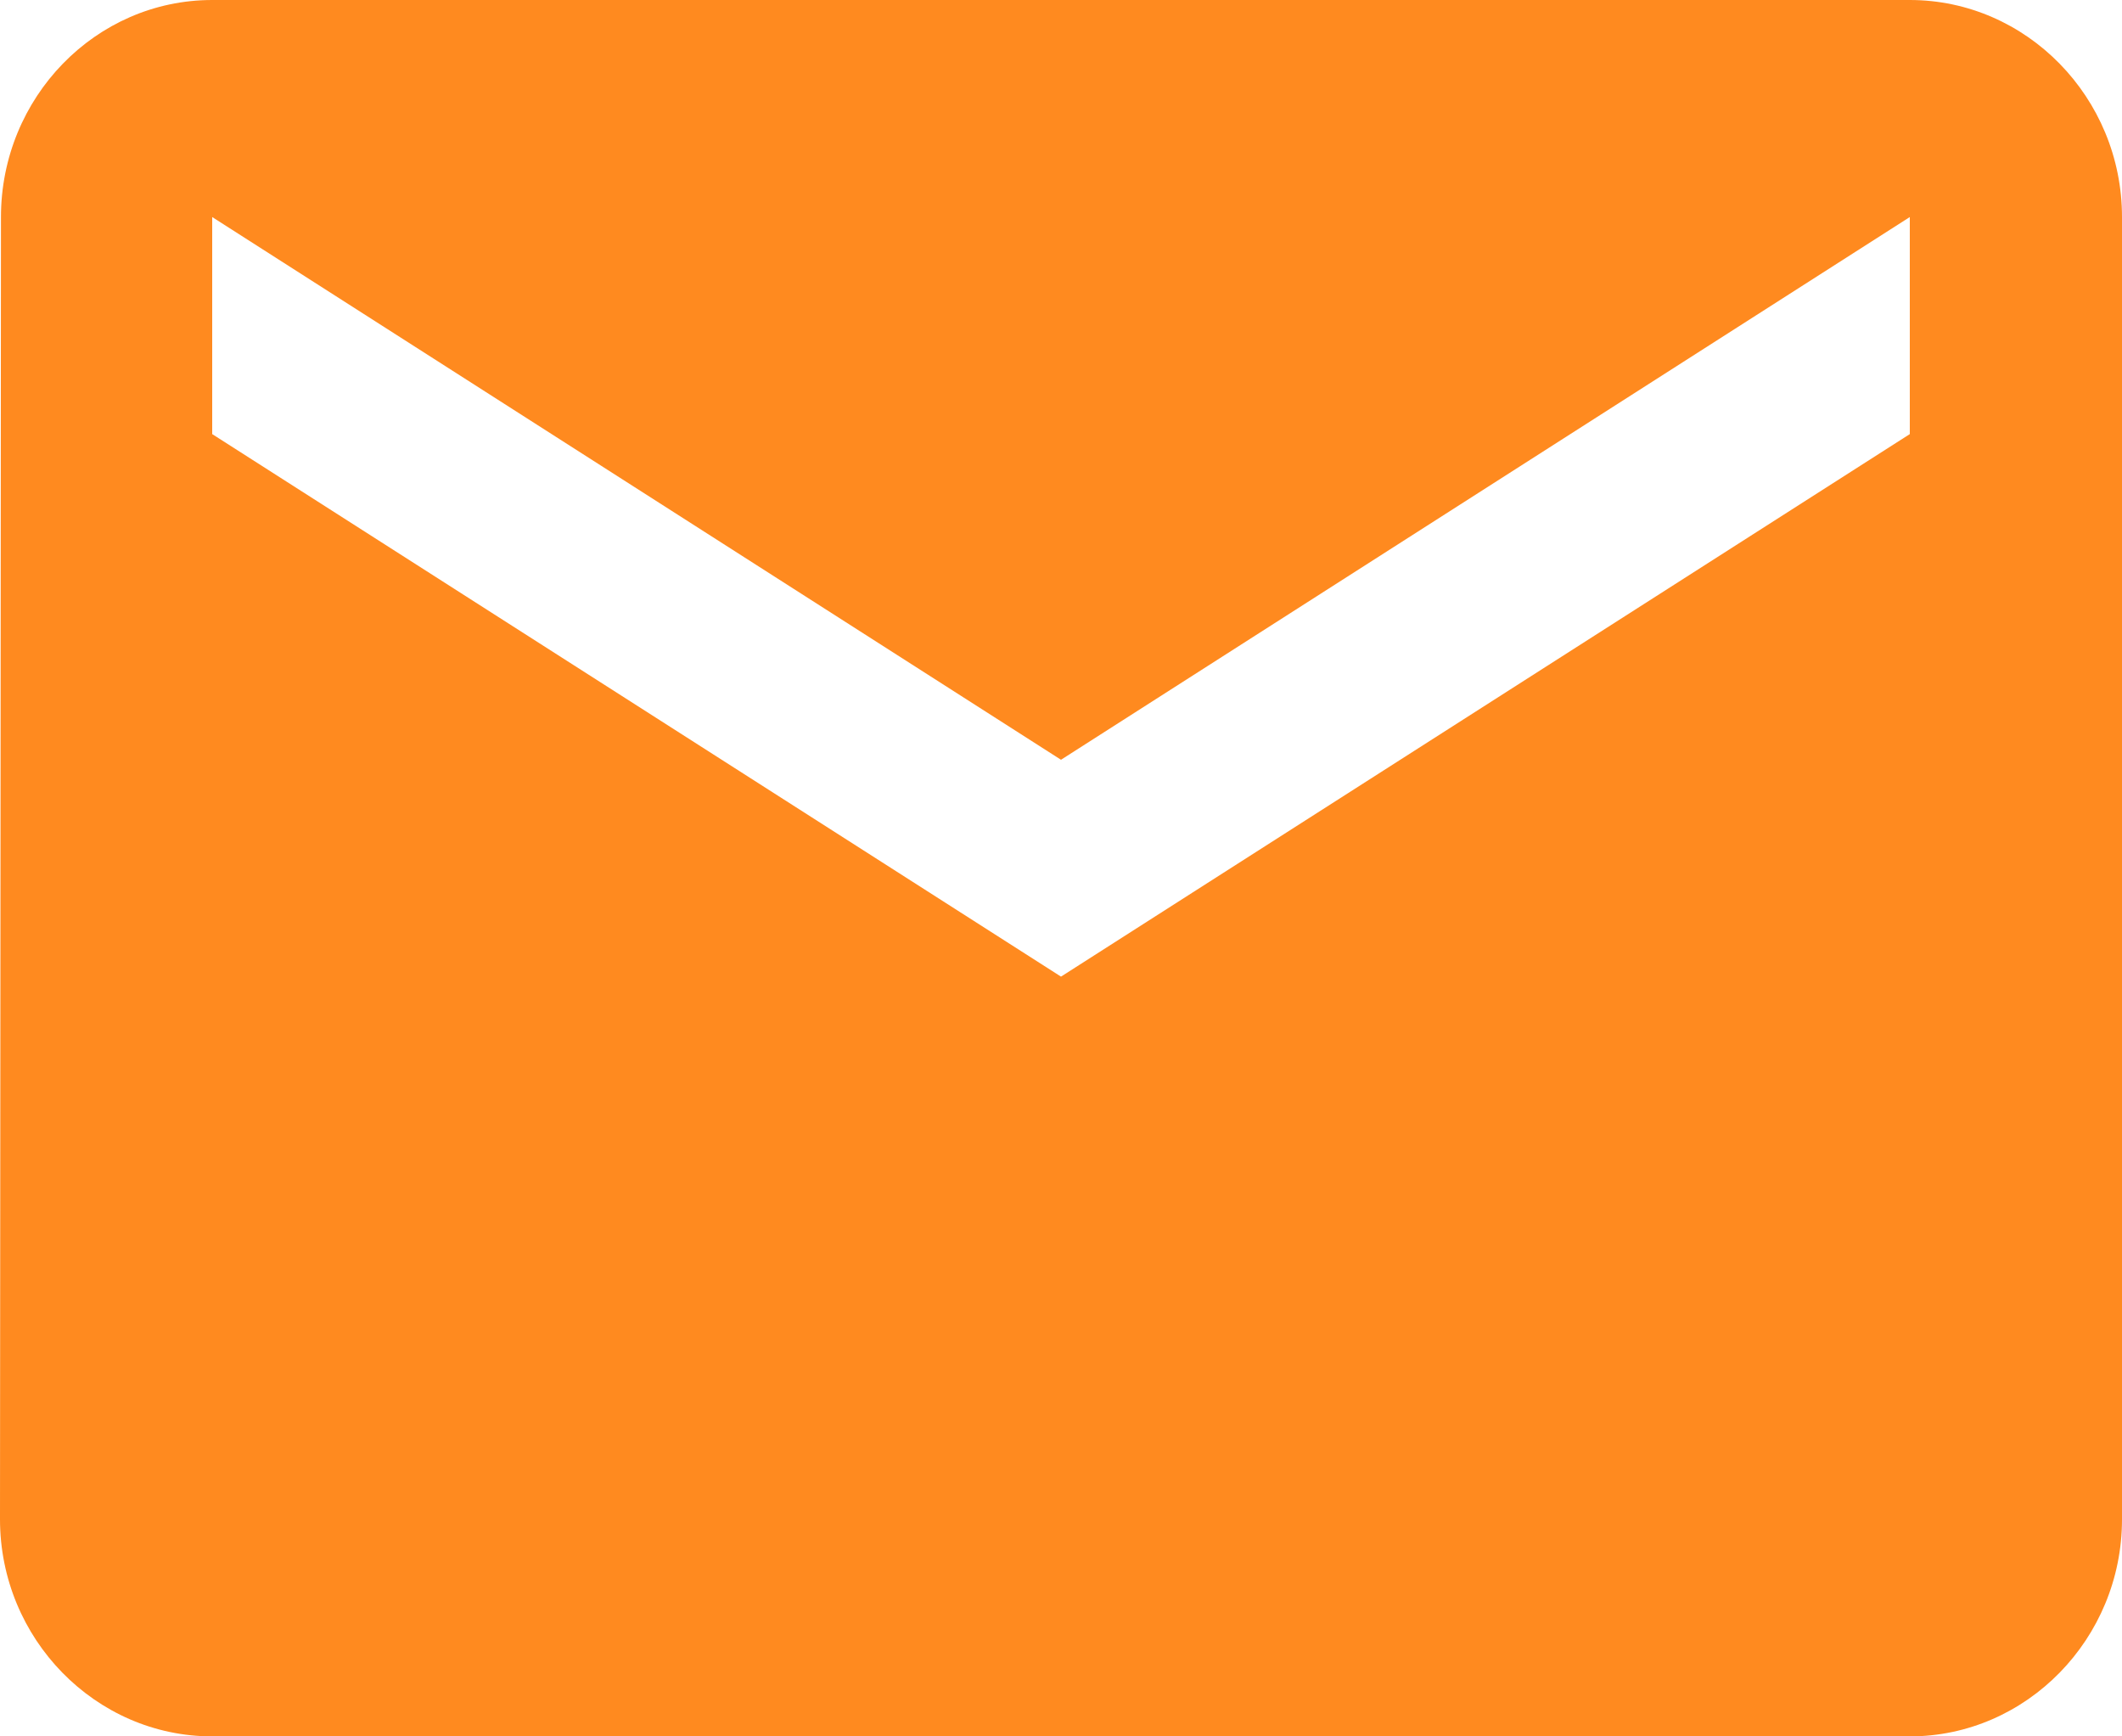 <svg width="11" height="9" viewBox="0 0 11 9" fill="none" xmlns="http://www.w3.org/2000/svg">
<path d="M9.9 0H1.1C0.495 0 0.005 0.506 0.005 1.125L0 7.875C0 8.494 0.495 9 1.1 9H9.9C10.505 9 11 8.494 11 7.875V1.125C11 0.506 10.505 0 9.9 0ZM9.9 2.25L5.5 5.062L1.1 2.25V1.125L5.5 3.938L9.9 1.125V2.25Z" fill="#FF8A1F"/>
</svg>
